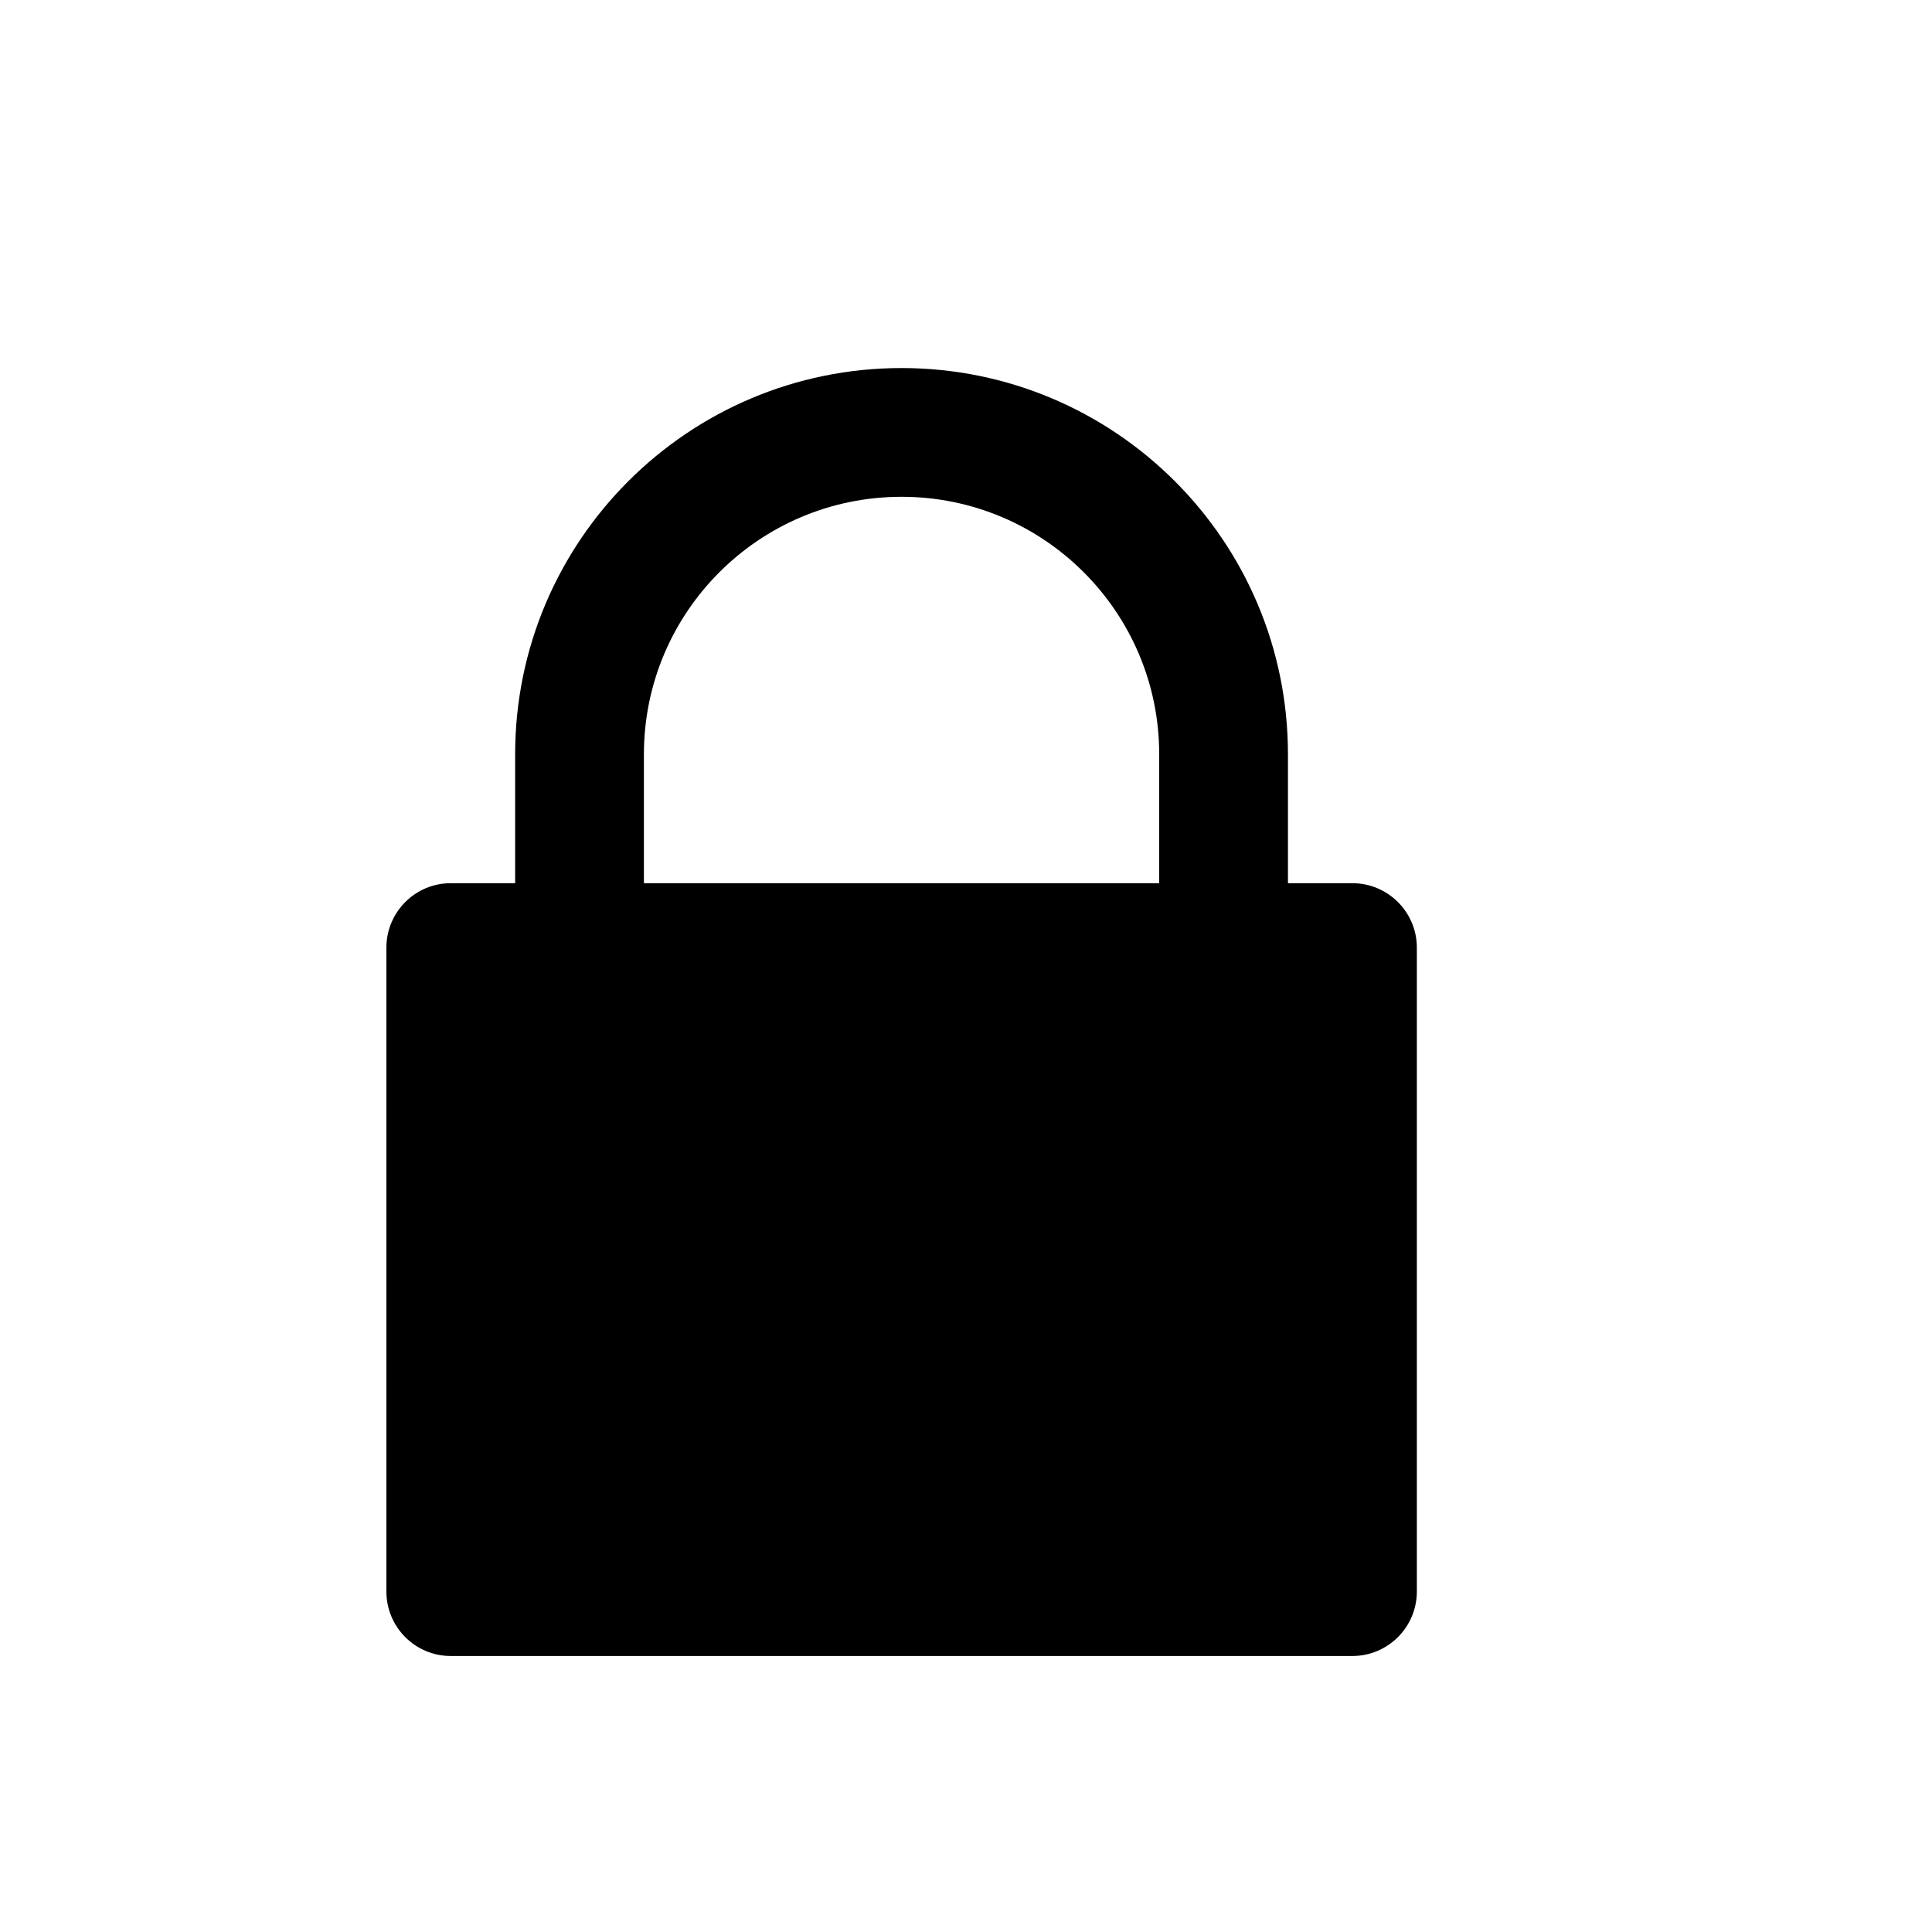 <svg width="14" height="14" viewBox="0 0 14 14" fill="none" xmlns="http://www.w3.org/2000/svg">
<path fill-rule="evenodd" clip-rule="evenodd" d="M3.733 6.4V5.466C3.733 3.92 4.987 2.667 6.533 2.667C8.08 2.667 9.333 3.92 9.333 5.466V6.4H9.8C10.057 6.4 10.267 6.609 10.267 6.867V11.533C10.267 11.791 10.057 12 9.8 12H3.266C3.009 12 2.8 11.791 2.8 11.533V6.867C2.8 6.609 3.009 6.4 3.266 6.4H3.733ZM4.666 6.4H8.4V5.466C8.4 4.436 7.564 3.6 6.533 3.6C5.502 3.6 4.666 4.436 4.666 5.466V6.4Z" fill="black"/>
</svg>
